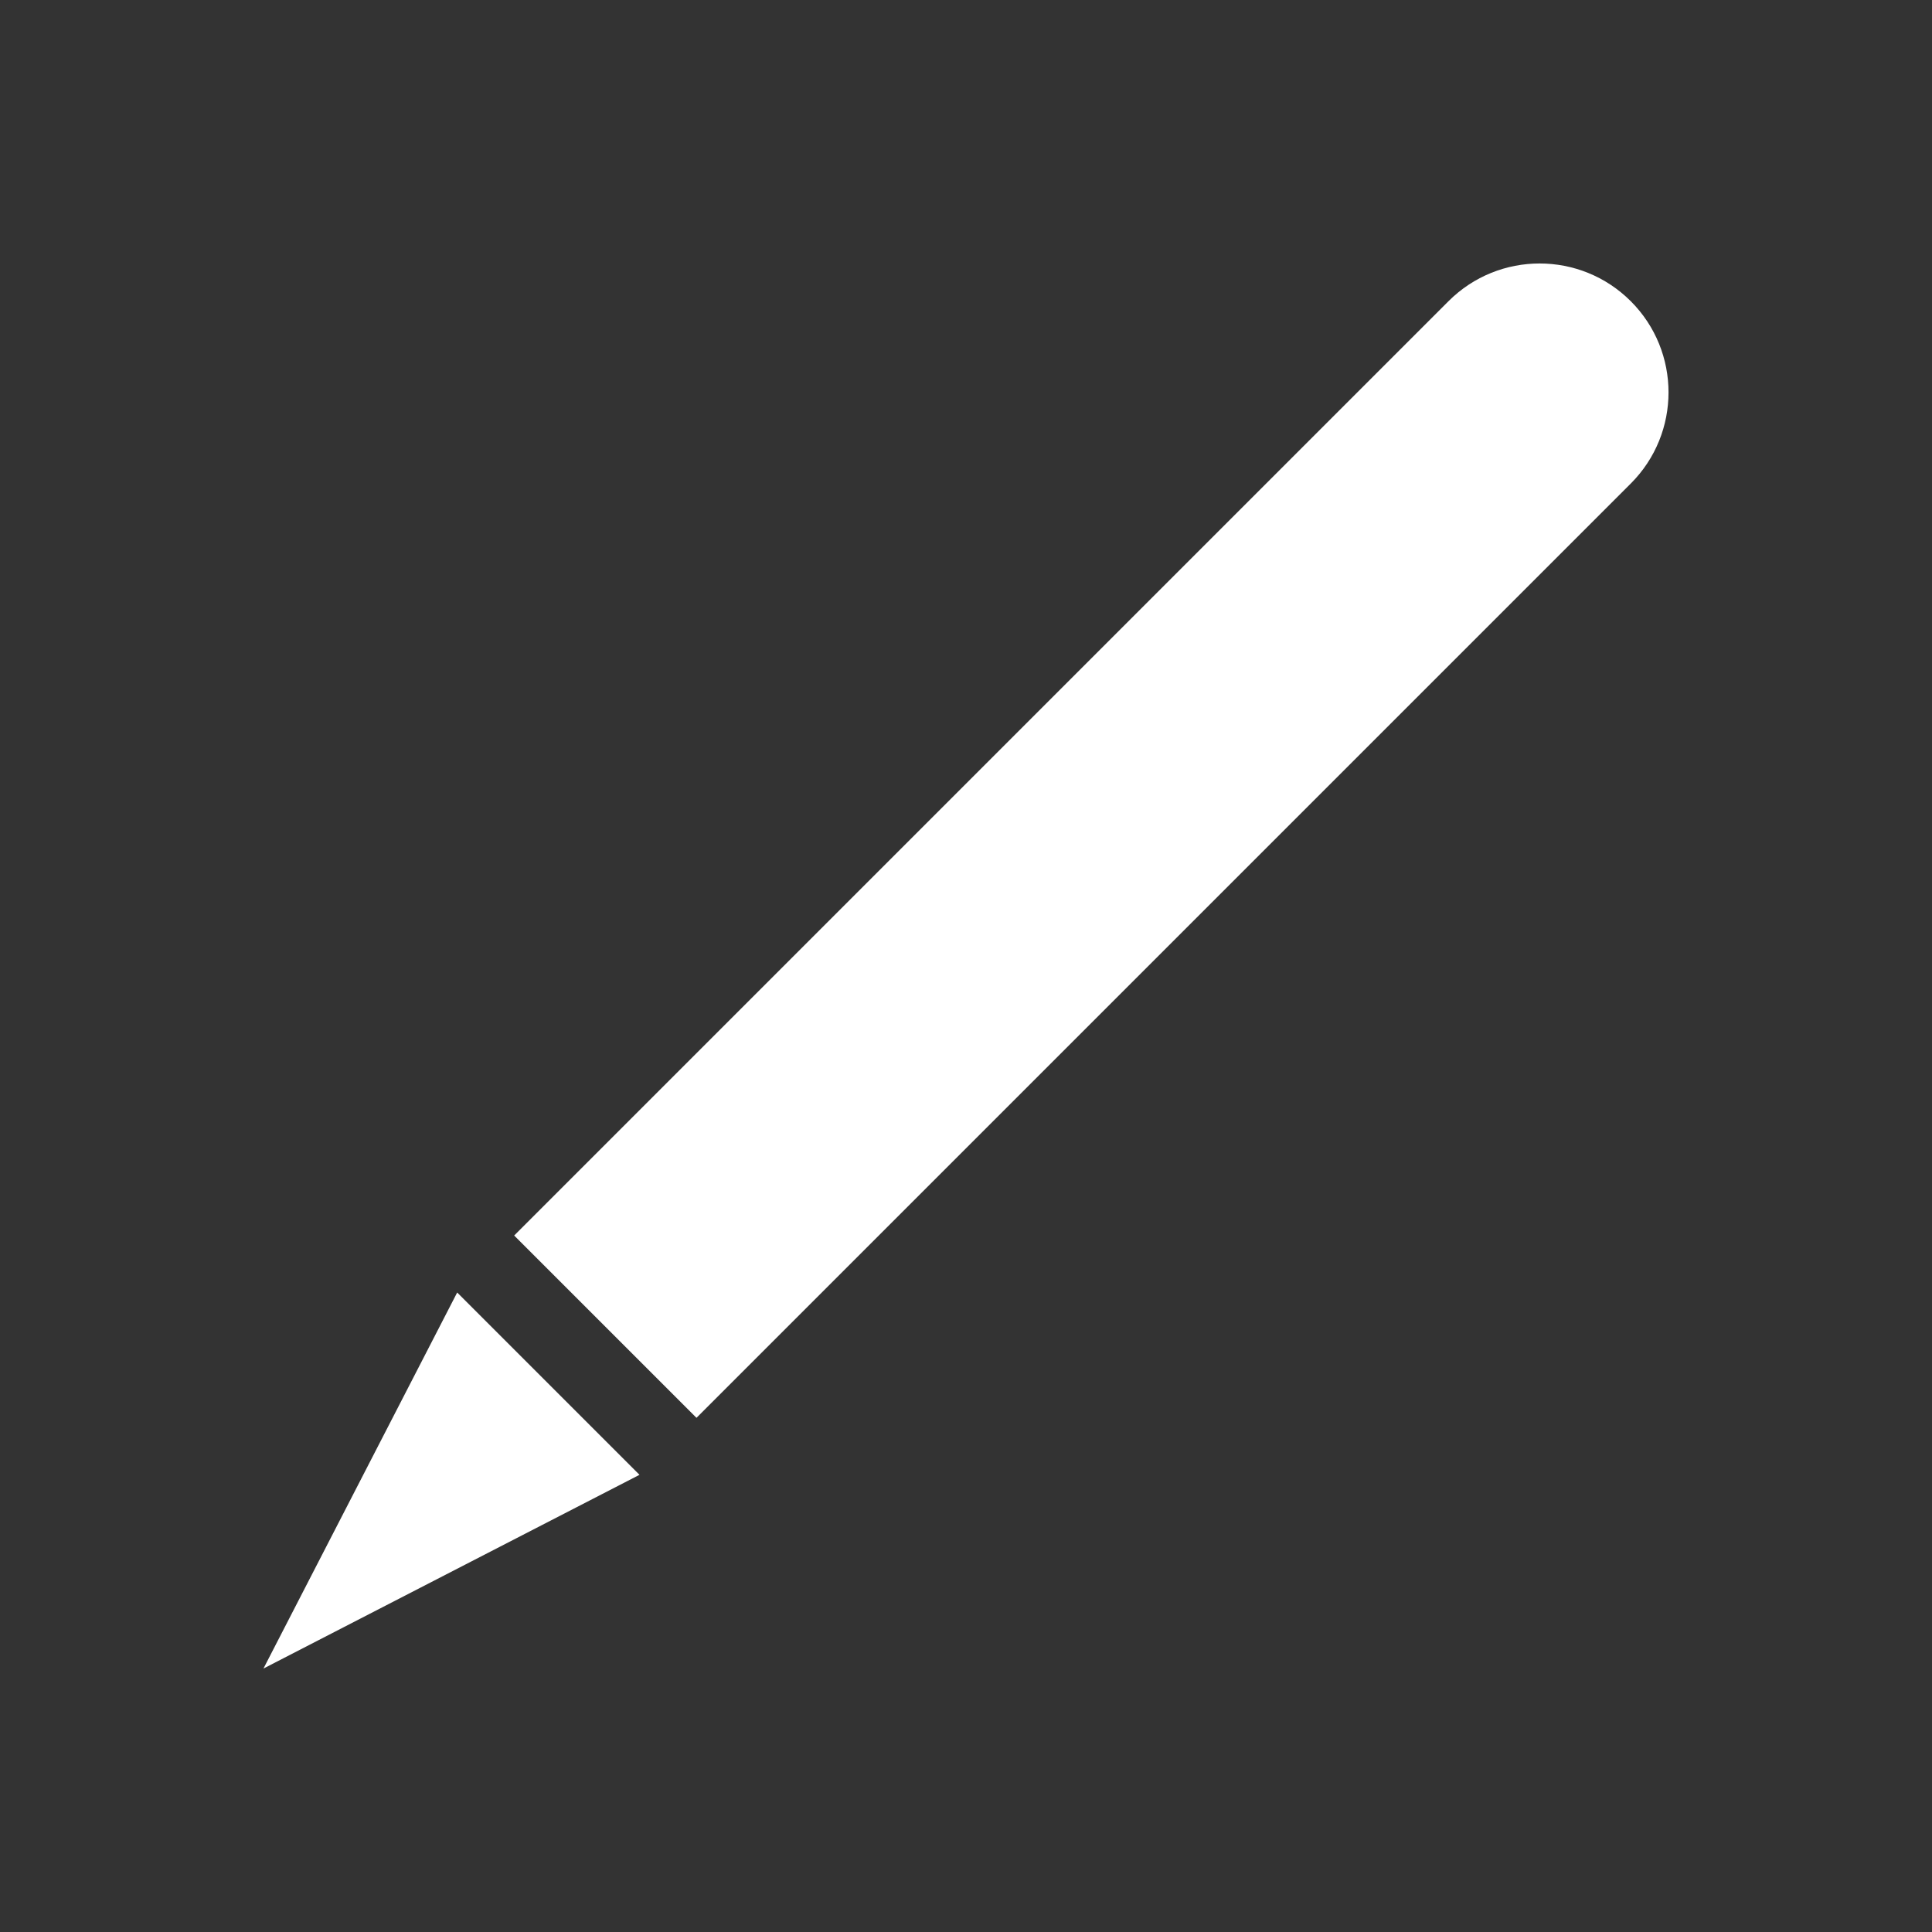 <svg width="22" height="22" viewBox="0 0 22 22" fill="none" xmlns="http://www.w3.org/2000/svg">
<rect x="0" y="0" width="22" height="22" fill="#333333" stroke="none"/>
<path d="M5.206 14.718L3 19L7.282 16.794L5.206 14.718Z" fill="white"/>
<path d="M16.494 3.43L5.855 14.069L7.931 16.145L18.57 5.506C19.143 4.933 19.143 4.003 18.57 3.43C17.997 2.857 17.067 2.857 16.494 3.43Z" fill="white"/>
</svg>
